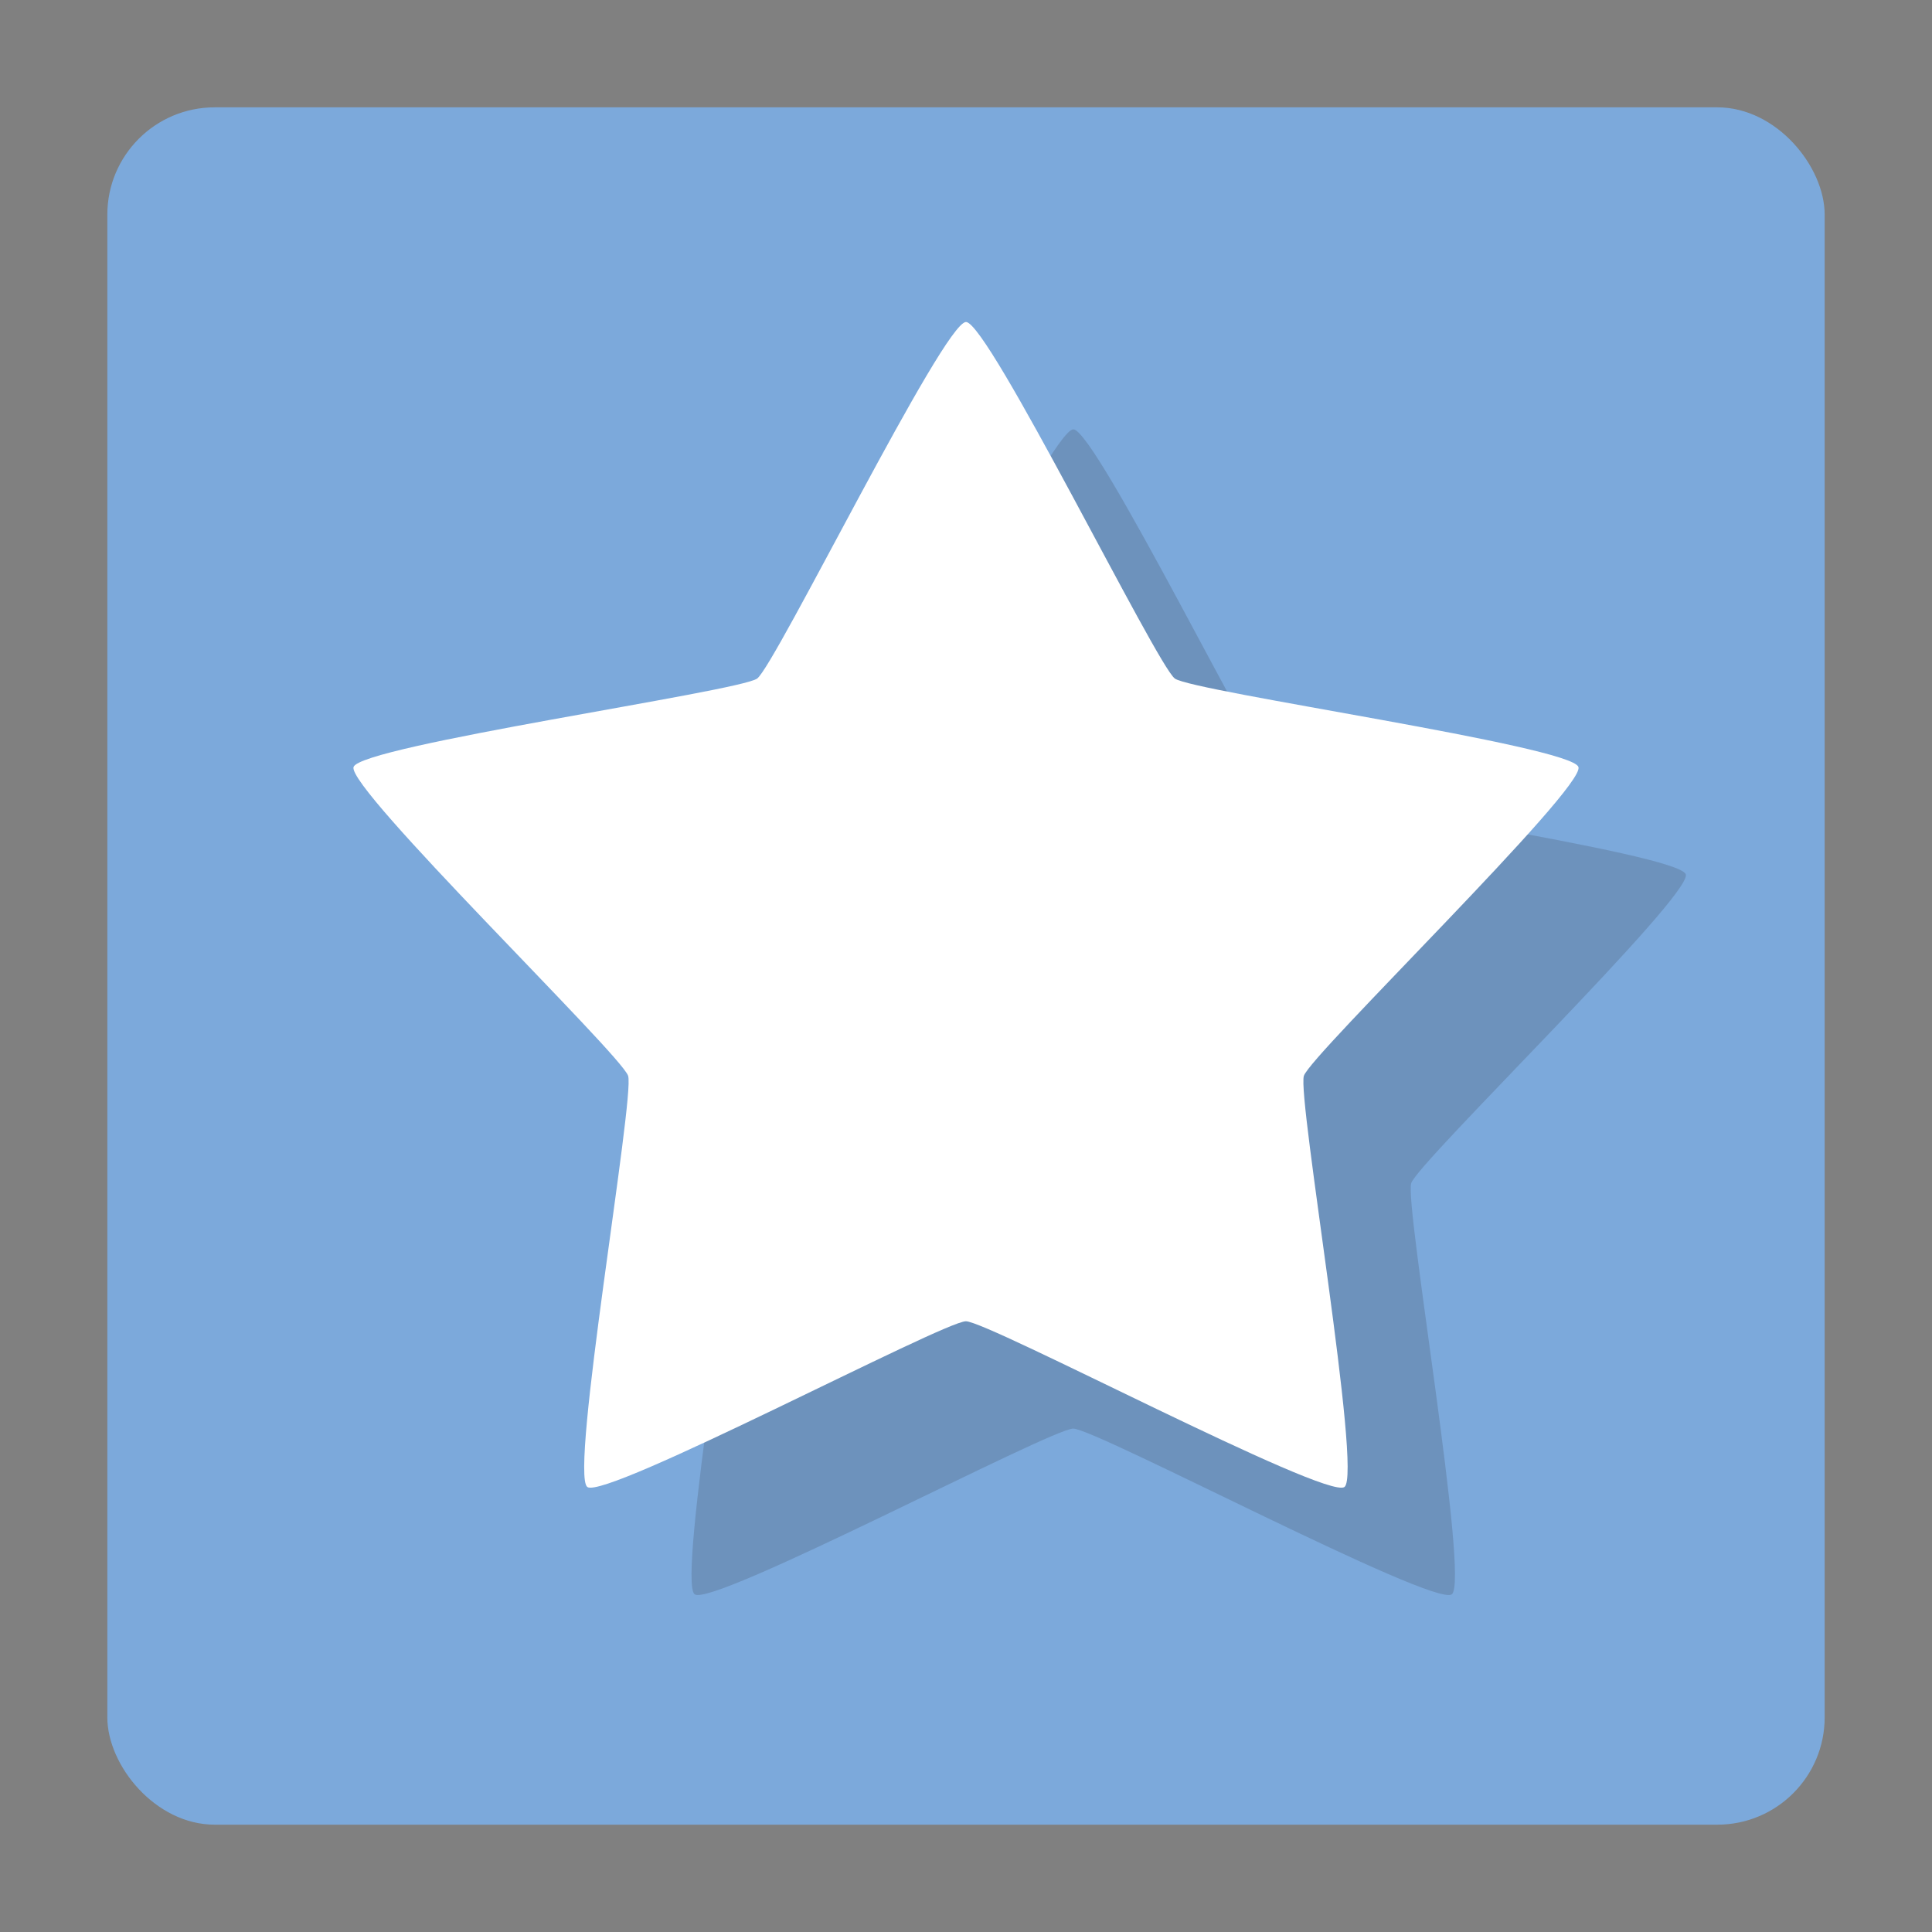 <?xml version="1.0" encoding="UTF-8" standalone="no"?>
<!-- Created with Inkscape (http://www.inkscape.org/) -->
<svg xmlns:dc="http://purl.org/dc/elements/1.1/" xmlns:cc="http://creativecommons.org/ns#" xmlns:rdf="http://www.w3.org/1999/02/22-rdf-syntax-ns#" xmlns:svg="http://www.w3.org/2000/svg" xmlns="http://www.w3.org/2000/svg" xmlns:sodipodi="http://sodipodi.sourceforge.net/DTD/sodipodi-0.dtd" xmlns:inkscape="http://www.inkscape.org/namespaces/inkscape" version="1.0" width="18" height="18" id="svg2" inkscape:version="0.48.3.1 r9886" sodipodi:docname="package-new.svg" inkscape:export-filename="package-available.png" inkscape:export-xdpi="90" inkscape:export-ydpi="90">
  <rect width="100%" height="100%" fill="#808080" stroke="none"/>
  <sodipodi:namedview pagecolor="#ffffff" bordercolor="#666666" borderopacity="1" objecttolerance="10" gridtolerance="10" guidetolerance="10" inkscape:pageopacity="0" inkscape:pageshadow="2" inkscape:window-width="1920" inkscape:window-height="1026" id="namedview32" showgrid="true" inkscape:zoom="32.000001" inkscape:cx="9.0732112" inkscape:cy="7.5696194" inkscape:window-x="0" inkscape:window-y="27" inkscape:window-maximized="1" inkscape:current-layer="svg2" inkscape:snap-bbox="true" inkscape:bbox-paths="true" inkscape:bbox-nodes="true" inkscape:snap-bbox-edge-midpoints="true" inkscape:snap-bbox-midpoints="true" inkscape:object-paths="true" inkscape:snap-intersection-paths="true" inkscape:object-nodes="true" inkscape:snap-smooth-nodes="true" inkscape:snap-midpoints="true" inkscape:snap-object-midpoints="true" inkscape:snap-center="true" fit-margin-top="0" fit-margin-left="0" fit-margin-right="0" fit-margin-bottom="0">
    <inkscape:grid type="xygrid" id="grid3218" empspacing="5" visible="true" enabled="true" snapvisiblegridlinesonly="true" originx="-11px" originy="18px"/>
  </sodipodi:namedview>
  <defs id="defs4"/>
  <rect style="color:#000000;fill:#7ca9db;fill-opacity:1;fill-rule:nonzero;stroke:none;stroke-width:2;marker:none;visibility:visible;display:inline;overflow:visible;enable-background:accumulate" id="rect3073" width="16" height="16" x="0" y="0" rx="1" ry="1" transform="translate(1,1)"/>
  <path style="color:#000000;fill:#404957;fill-opacity:0.231;fill-rule:nonzero;stroke:none;stroke-width:1;marker:none;visibility:visible;display:inline;overflow:visible;enable-background:accumulate" inkscape:transform-center-y="-0.5713163" d="m 9,3 c 0.209,0 1.777,3.199 1.946,3.322 0.169,0.123 3.696,0.626 3.76,0.824 0.064,0.198 -2.493,2.679 -2.558,2.877 -0.064,0.198 0.547,3.708 0.378,3.831 -0.169,0.123 -3.318,-1.544 -3.527,-1.544 -0.209,0 -3.358,1.666 -3.527,1.544 C 5.304,13.731 5.916,10.221 5.852,10.023 5.787,9.825 3.229,7.344 3.294,7.146 3.358,6.947 6.885,6.444 7.054,6.322 7.223,6.199 8.791,3 9,3 z" id="path2993" inkscape:connector-curvature="0" transform="translate(1,1)"/>
  <path id="path3024" d="m 8,2 c 0.209,0 1.777,3.199 1.946,3.322 0.169,0.123 3.696,0.626 3.76,0.824 0.064,0.198 -2.493,2.679 -2.558,2.877 -0.064,0.198 0.547,3.708 0.378,3.831 -0.169,0.123 -3.318,-1.544 -3.527,-1.544 -0.209,0 -3.358,1.666 -3.527,1.544 C 4.304,12.731 4.916,9.221 4.852,9.023 4.787,8.825 2.229,6.344 2.294,6.146 2.358,5.947 5.885,5.444 6.054,5.322 6.223,5.199 7.791,2 8,2 z" inkscape:transform-center-y="-0.5713163" style="color:#000000;fill:#ffffff;fill-opacity:1;fill-rule:nonzero;stroke:none;stroke-width:1;marker:none;visibility:visible;display:inline;overflow:visible;enable-background:accumulate" inkscape:connector-curvature="0" transform="translate(1,1)"/>
</svg>
